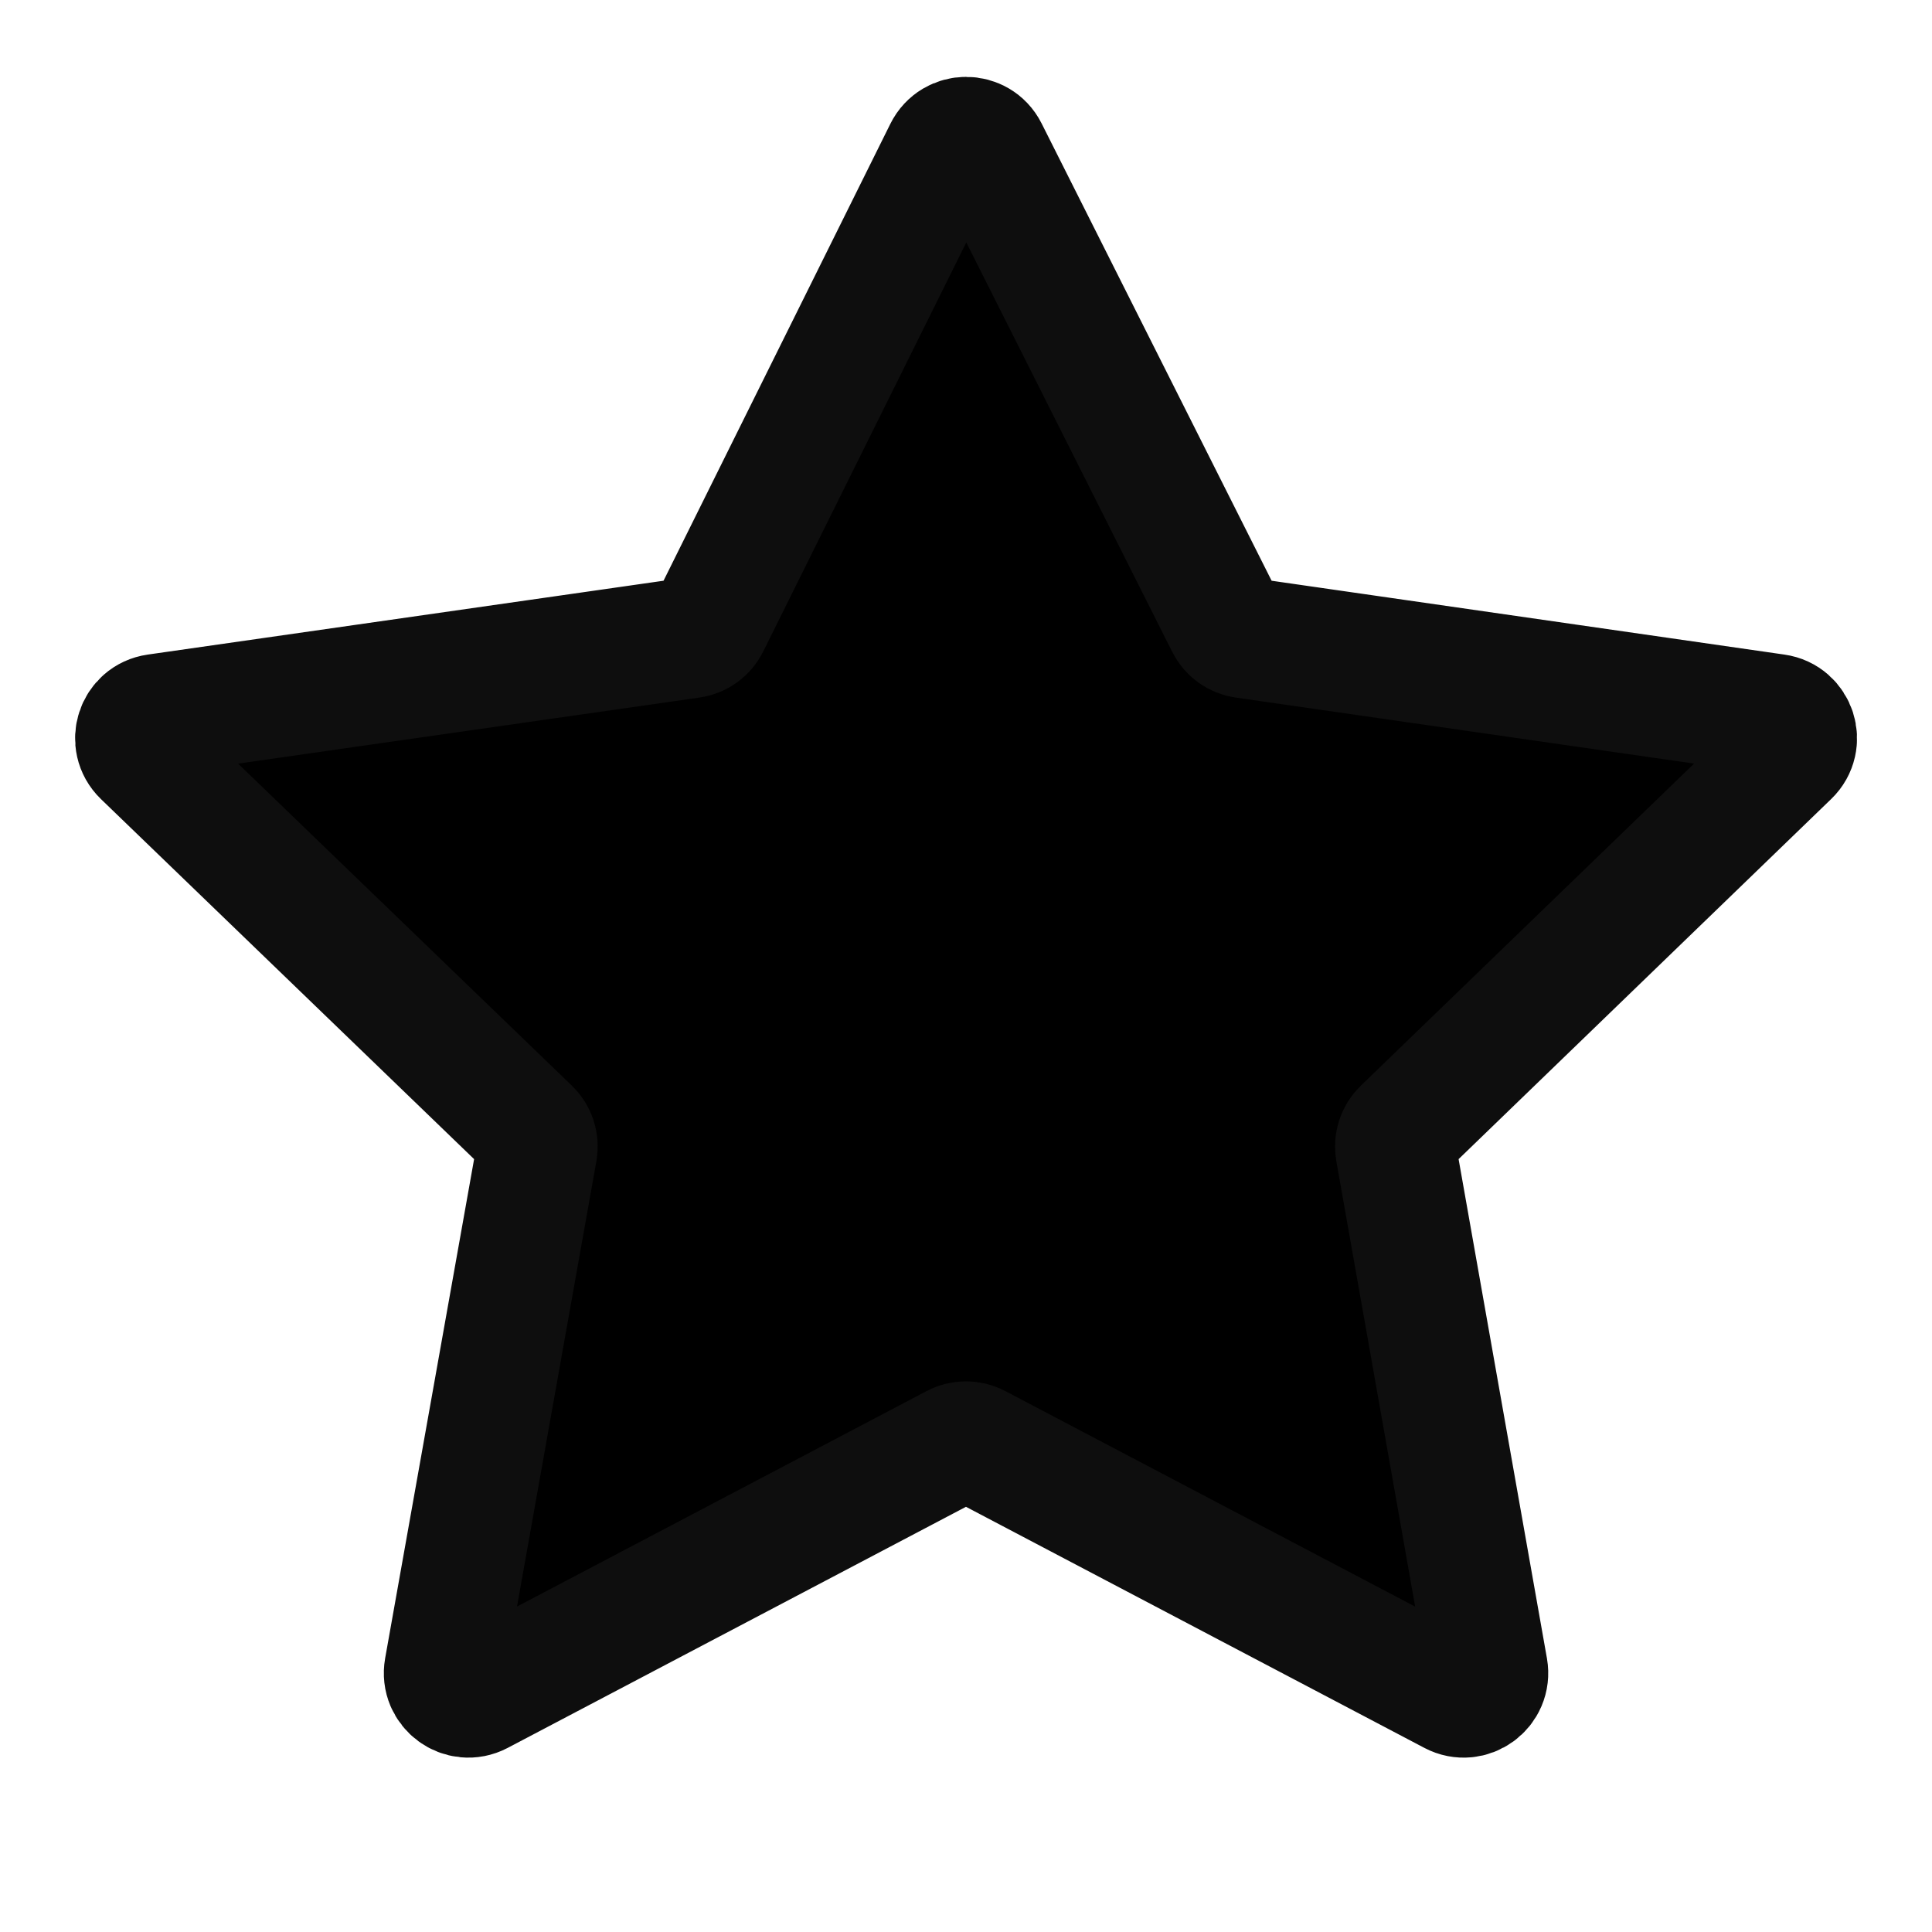 <svg width="24" height="24" viewBox="0 0 24 24" fill="none" xmlns="http://www.w3.org/2000/svg">
    <path d="M12.269 1.87C12.158 1.649 11.842 1.65 11.732 1.872L8.809 7.76C8.765 7.848 8.681 7.91 8.583 7.923L1.941 8.874C1.694 8.909 1.595 9.213 1.775 9.387L6.583 14.026C6.655 14.095 6.688 14.196 6.67 14.294L5.523 20.73C5.479 20.976 5.737 21.165 5.958 21.049L11.86 17.944C11.947 17.898 12.052 17.898 12.139 17.944L18.043 21.049C18.263 21.165 18.521 20.977 18.478 20.731L17.339 14.294C17.322 14.195 17.354 14.095 17.426 14.026L22.227 9.386C22.406 9.213 22.308 8.909 22.061 8.874L15.457 7.923C15.36 7.909 15.276 7.849 15.232 7.761L12.269 1.87Z" stroke="#0E0E0E" stroke-width="1.5" stroke-linejoin="round" fill="currentColor"/>
</svg>
